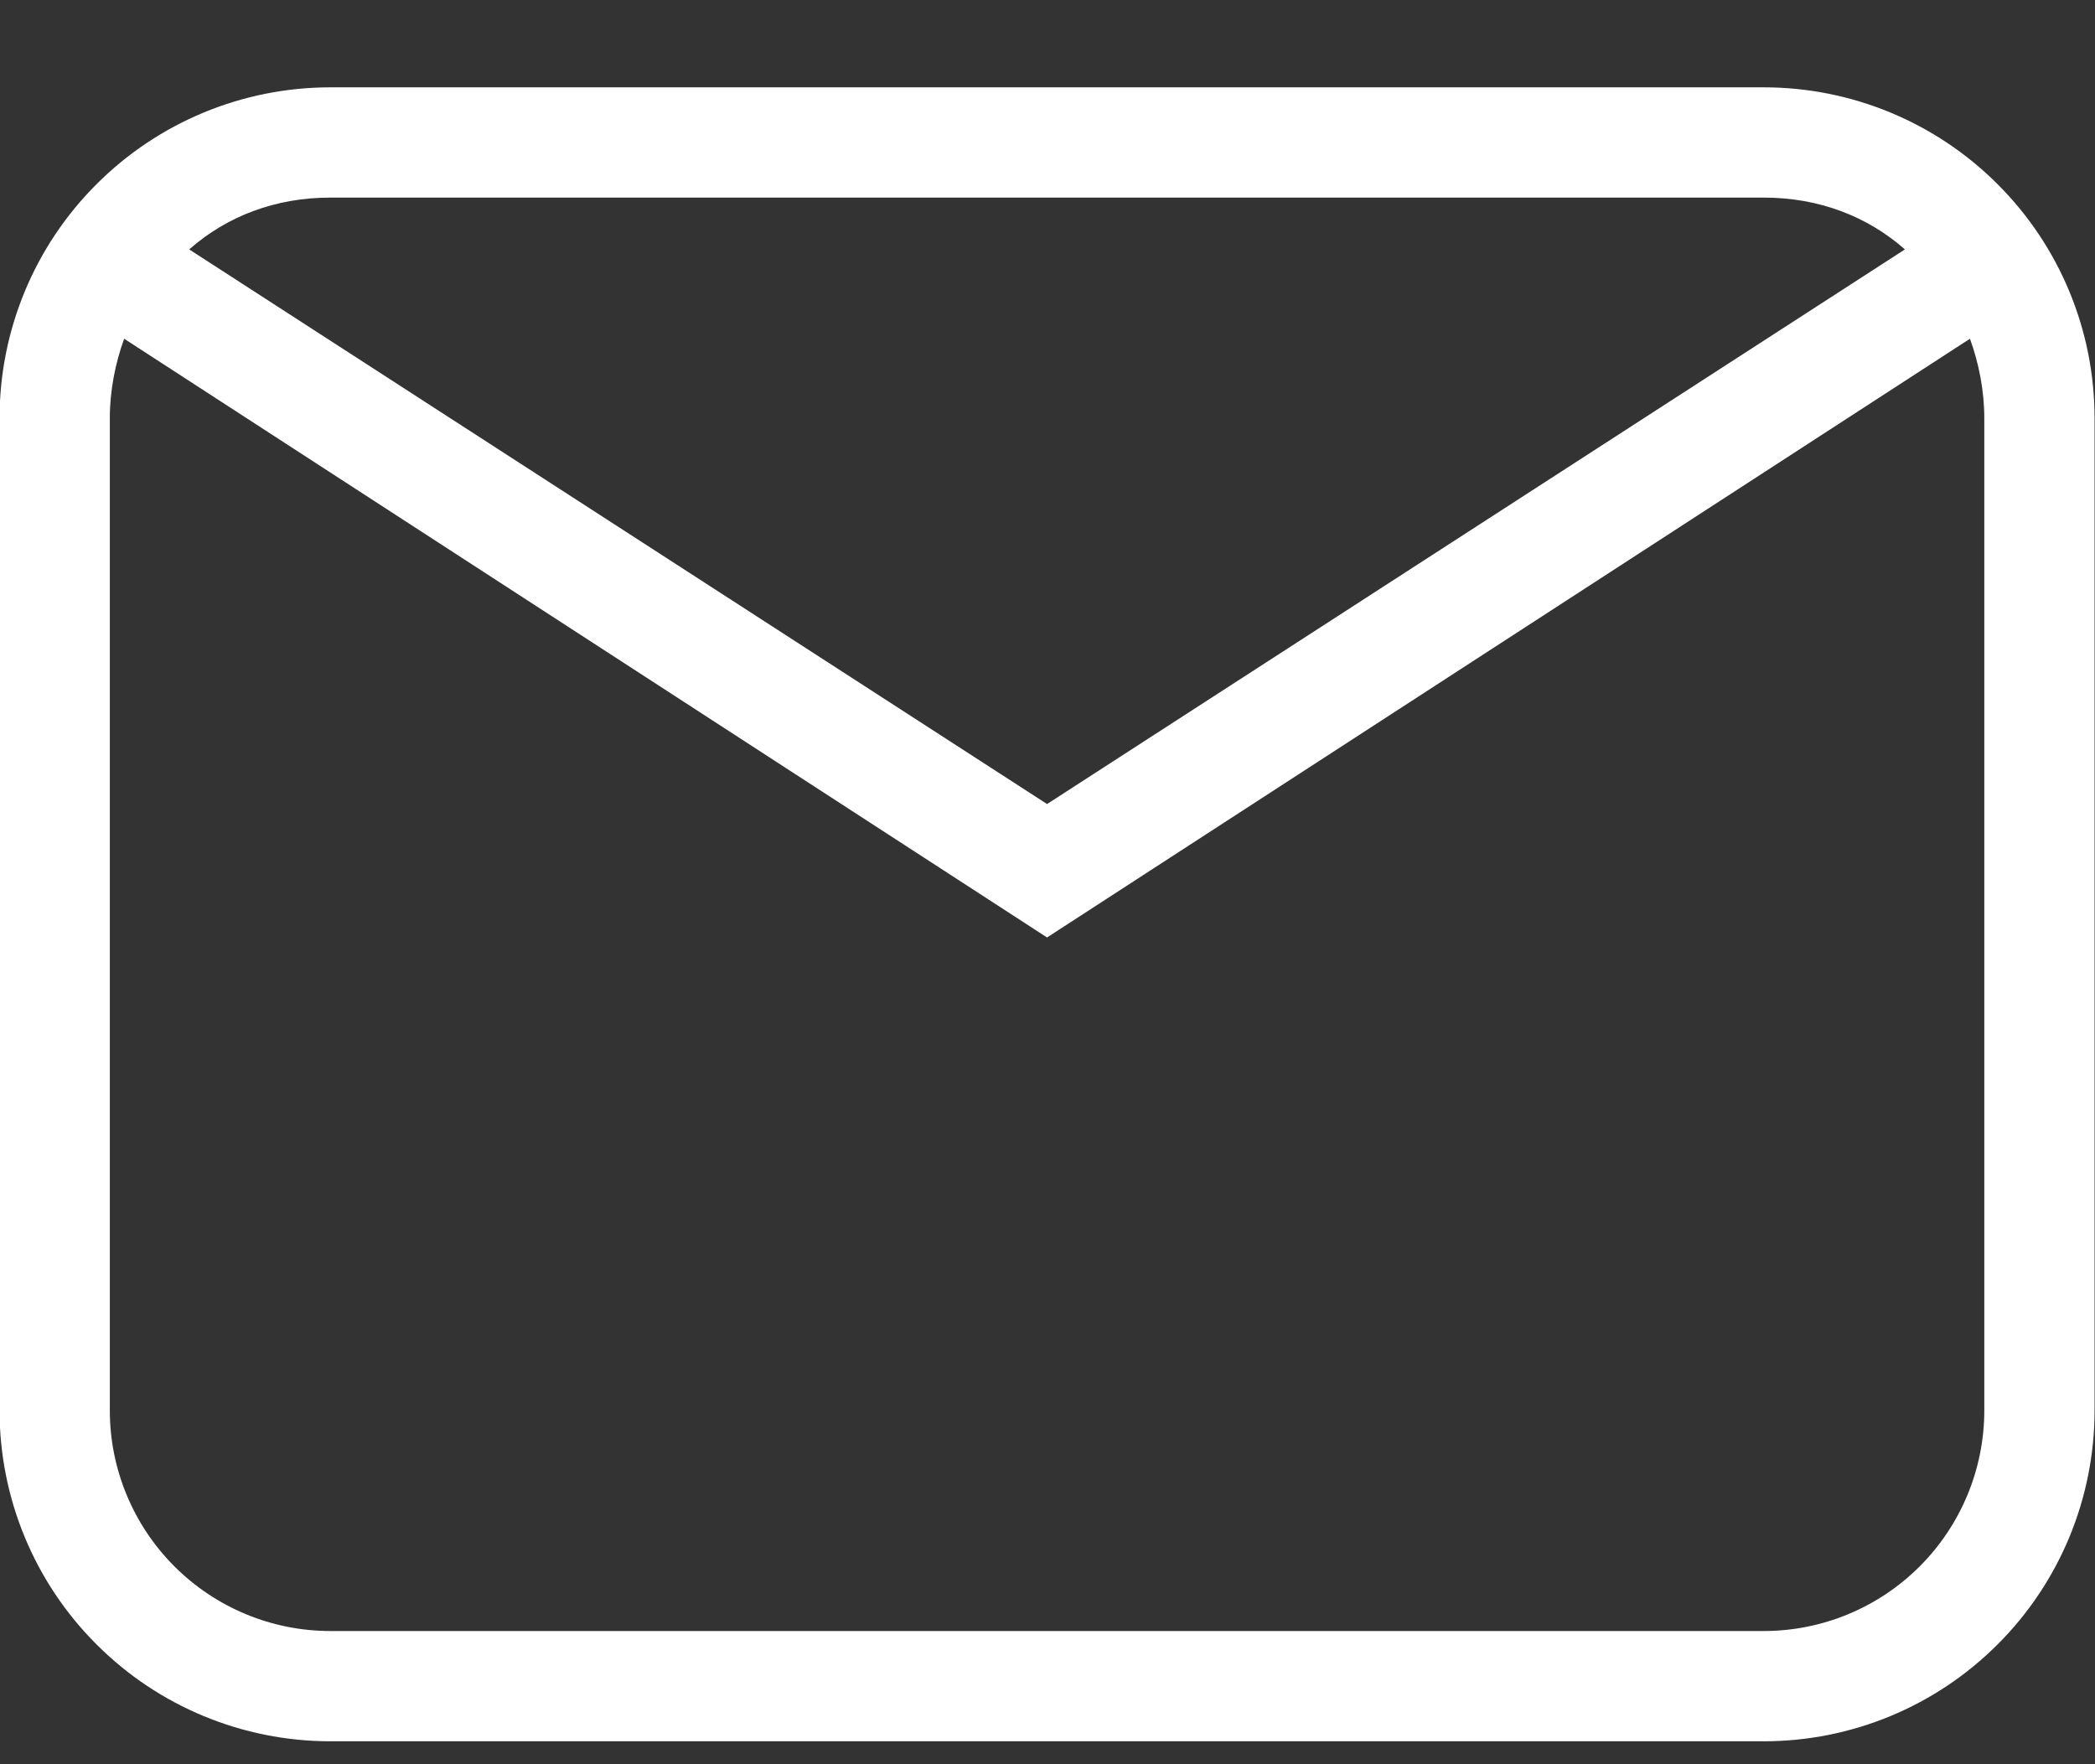 <svg width="19" height="16" viewBox="0 0 19 16" fill="none" xmlns="http://www.w3.org/2000/svg">
<rect x="0" y="0" width="19" height="16" fill="#333333" stroke="none"/>
<path d="M2.996 0.792H15.996C16.792 0.792 17.555 1.108 18.117 1.671C18.68 2.233 18.996 2.996 18.996 3.792V12.792C18.996 13.588 18.68 14.351 18.117 14.913C17.555 15.476 16.792 15.792 15.996 15.792H2.996C2.2 15.792 1.437 15.476 0.875 14.913C0.312 14.351 -0.004 13.588 -0.004 12.792V3.792C-0.004 2.996 0.312 2.233 0.875 1.671C1.437 1.108 2.2 0.792 2.996 0.792ZM2.996 1.792C2.496 1.792 2.056 1.962 1.716 2.262L9.496 7.292L17.276 2.262C16.936 1.962 16.496 1.792 15.996 1.792H2.996ZM9.496 8.502L1.126 3.072C1.046 3.292 0.996 3.542 0.996 3.792V12.792C0.996 13.322 1.207 13.831 1.582 14.206C1.957 14.581 2.466 14.792 2.996 14.792H15.996C16.526 14.792 17.035 14.581 17.41 14.206C17.785 13.831 17.996 13.322 17.996 12.792V3.792C17.996 3.542 17.946 3.292 17.866 3.072L9.496 8.502Z" fill="white"/>
</svg>
